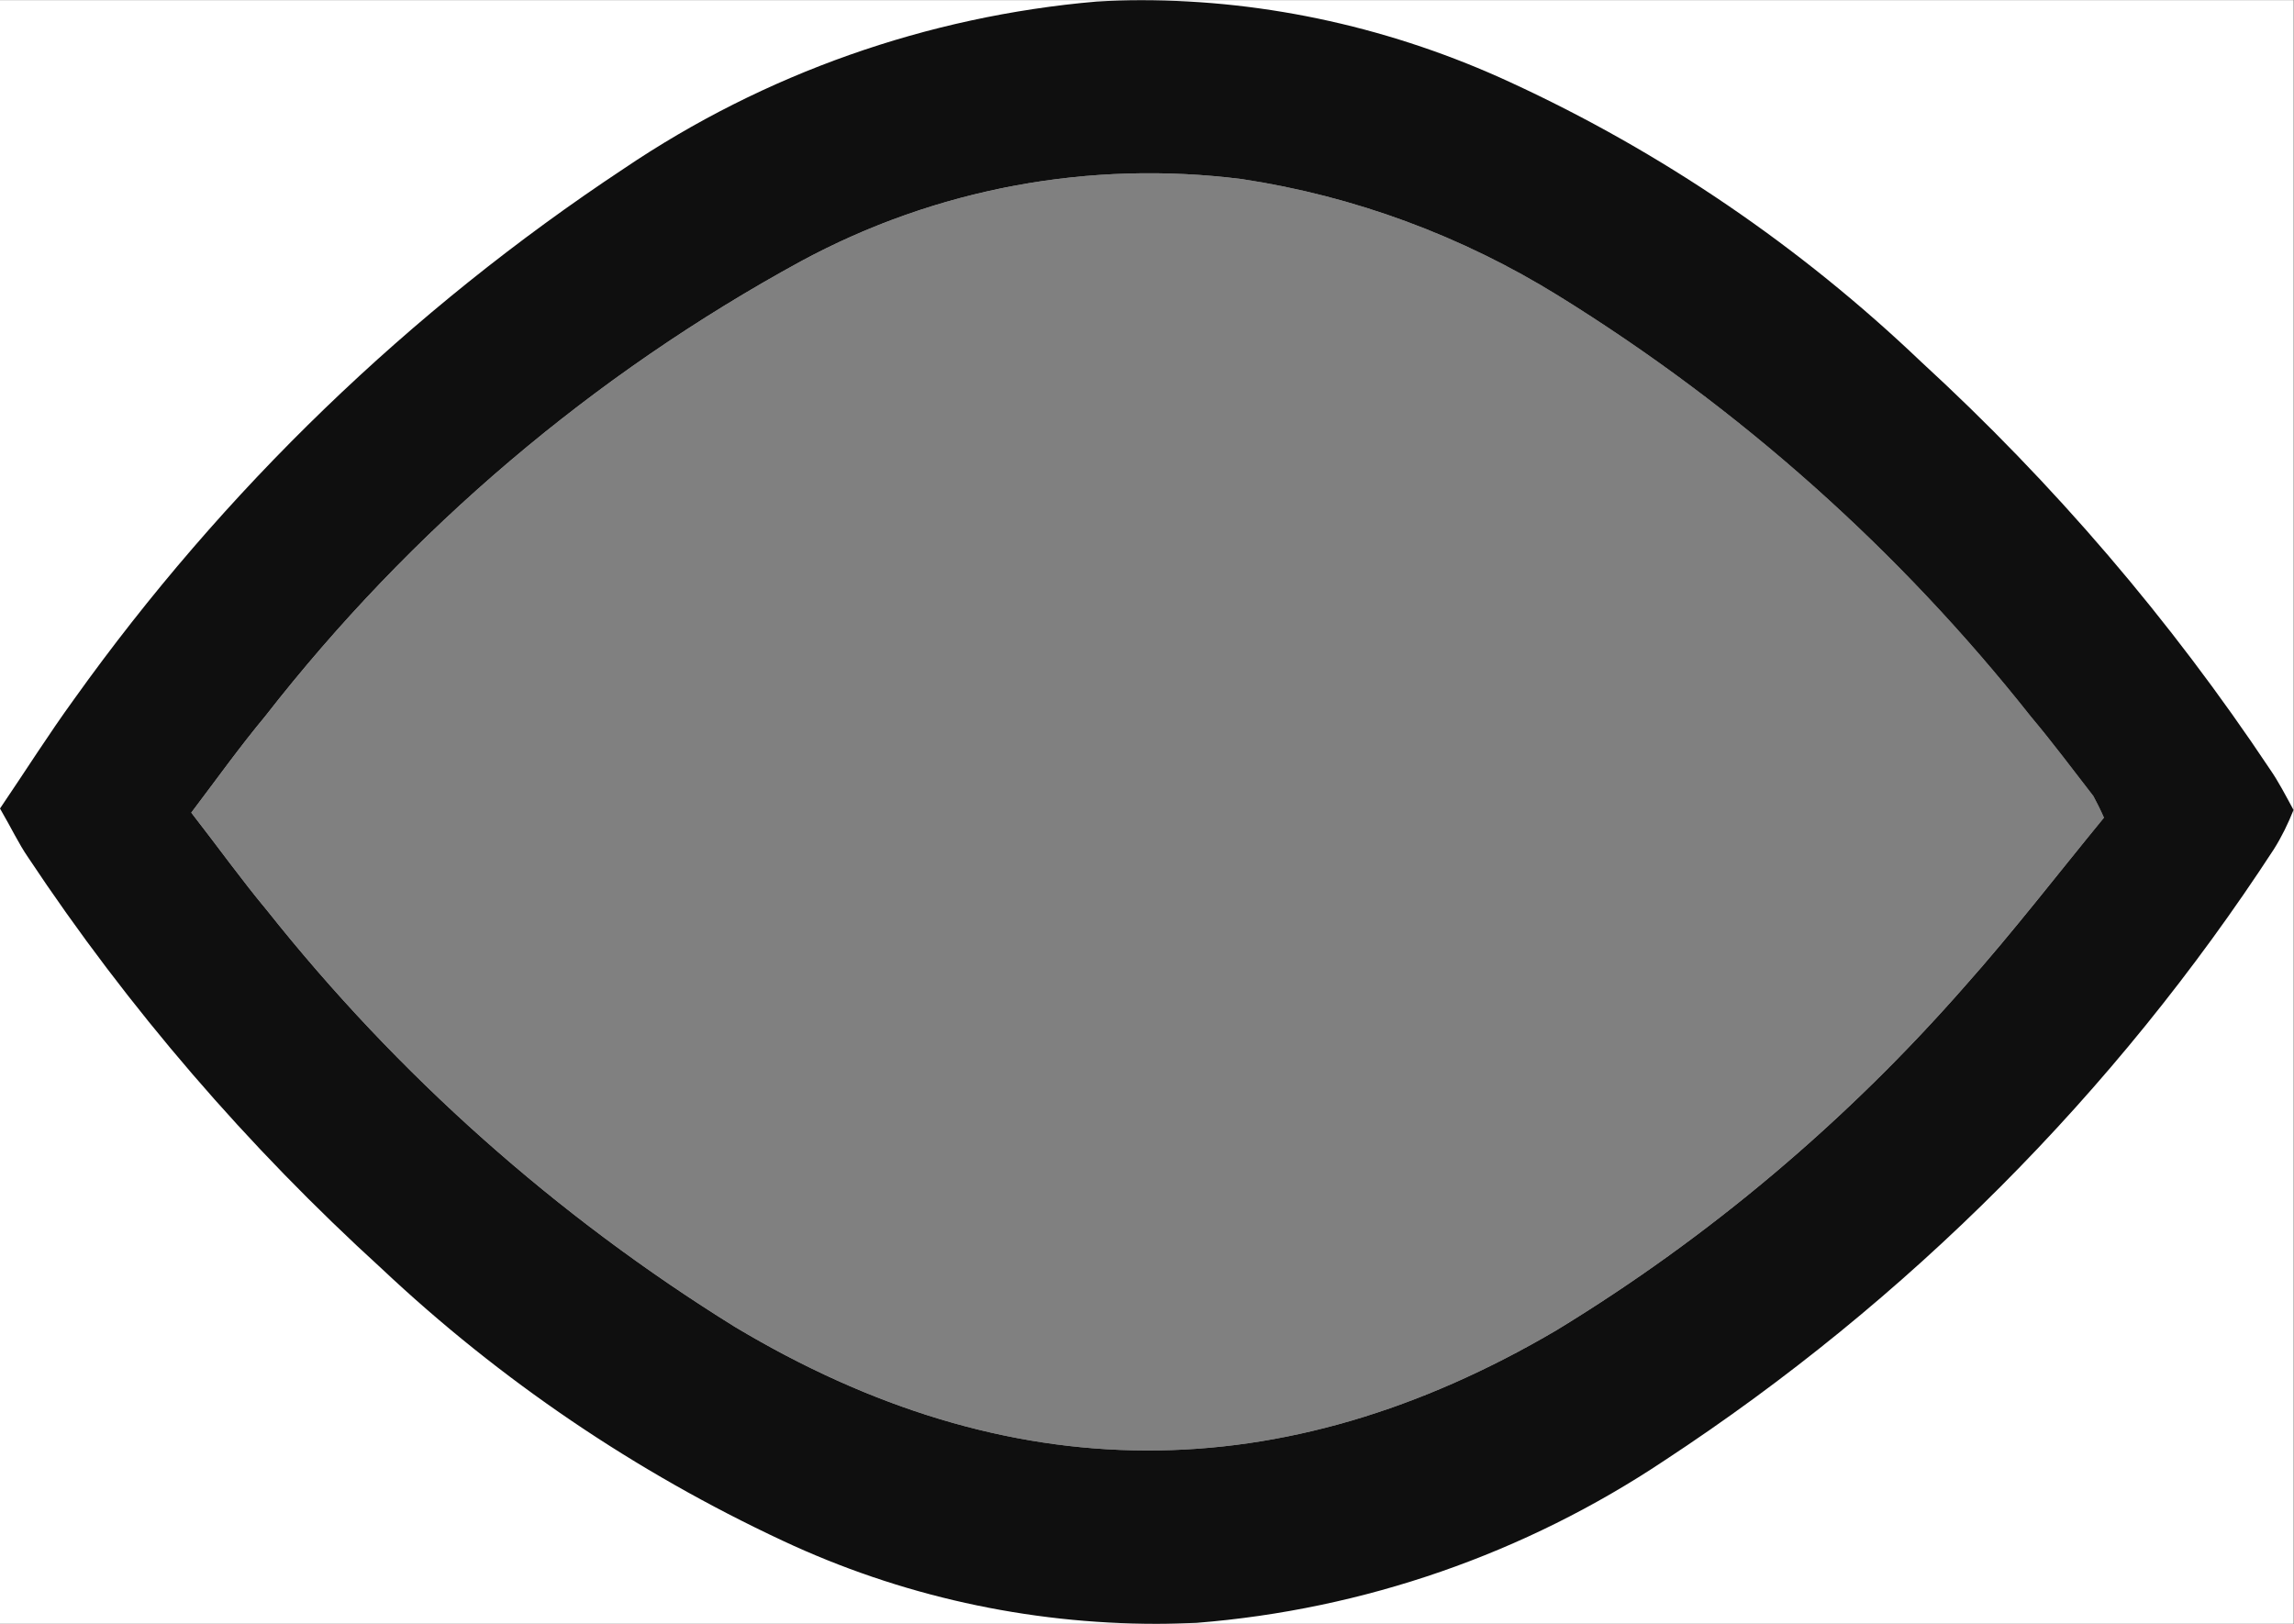 <?xml version="1.0" encoding="utf-8"?>
<!-- Generator: Adobe Illustrator 16.0.0, SVG Export Plug-In . SVG Version: 6.00 Build 0)  -->
<!DOCTYPE svg PUBLIC "-//W3C//DTD SVG 1.1//EN" "http://www.w3.org/Graphics/SVG/1.1/DTD/svg11.dtd">
<svg version="1.1" id="Layer_1" xmlns="http://www.w3.org/2000/svg" xmlns:xlink="http://www.w3.org/1999/xlink" x="0px" y="0px"
	 width="50px" height="35.408px" viewBox="0 0 50 35.408" enable-background="new 0 0 50 35.408" xml:space="preserve">
<rect x="0" y="0" width="50" height="35.408" fill="#808080" stroke="none"/>
<path fill="#FFFFFF" d="M0,0.004v35.391h49.99V0.004H0z M16.02,28.924c-3.9-2.42-7.35-5.489-10.2-9.08
	c-0.55-0.659-1.05-1.359-1.65-2.13c0.56-0.74,1.06-1.44,1.61-2.1c3.17-4.07,7.15-7.45,11.68-9.92c2.94-1.59,6.3-2.21,9.61-1.79
	c2.449,0.37,4.8,1.24,6.91,2.55c3.939,2.44,7.42,5.54,10.289,9.17c0.471,0.56,0.91,1.15,1.36,1.73c0.08,0.15,0.16,0.31,0.23,0.47
	c-1.021,1.24-1.99,2.5-3.04,3.68c-2.57,2.931-5.561,5.46-8.891,7.49C27.95,32.514,21.98,32.494,16.02,28.924z"/>
<g transform="translate(537.021 73.644)">
	<path fill="#0F0F0F" d="M-487.541-56.87c-2.171-3.26-4.721-6.24-7.61-8.89c-2.63-2.51-5.65-4.57-8.95-6.09
		c-2.53-1.17-5.28-1.79-8.05-1.79c-0.32,0-0.65,0.01-0.97,0.03c-3.69,0.32-7.24,1.57-10.3,3.64c-4.67,3.09-8.73,7.01-11.98,11.56
		c-0.56,0.77-1.07,1.58-1.62,2.39c0.25,0.43,0.41,0.771,0.61,1.061c2.19,3.3,4.79,6.31,7.71,8.97c2.58,2.43,5.53,4.43,8.74,5.93
		c2.56,1.2,5.34,1.811,8.15,1.811c0.29,0,0.58-0.011,0.87-0.021c3.65-0.29,7.16-1.51,10.2-3.54c5.3-3.479,9.819-8.01,13.279-13.32
		c0.171-0.27,0.311-0.56,0.431-0.859C-487.211-56.32-487.361-56.61-487.541-56.87z M-494.201-52.14
		c-2.57,2.931-5.561,5.46-8.891,7.49c-5.979,3.52-11.95,3.5-17.91-0.07c-3.9-2.42-7.35-5.489-10.2-9.08
		c-0.55-0.659-1.05-1.359-1.65-2.13c0.56-0.74,1.06-1.44,1.61-2.1c3.17-4.07,7.15-7.45,11.68-9.92c2.94-1.59,6.3-2.21,9.61-1.79
		c2.449,0.37,4.8,1.24,6.91,2.55c3.939,2.44,7.42,5.54,10.289,9.17c0.471,0.56,0.91,1.15,1.36,1.73c0.08,0.15,0.16,0.31,0.23,0.47
		C-492.181-54.58-493.151-53.32-494.201-52.14z"/>
</g>
</svg>
